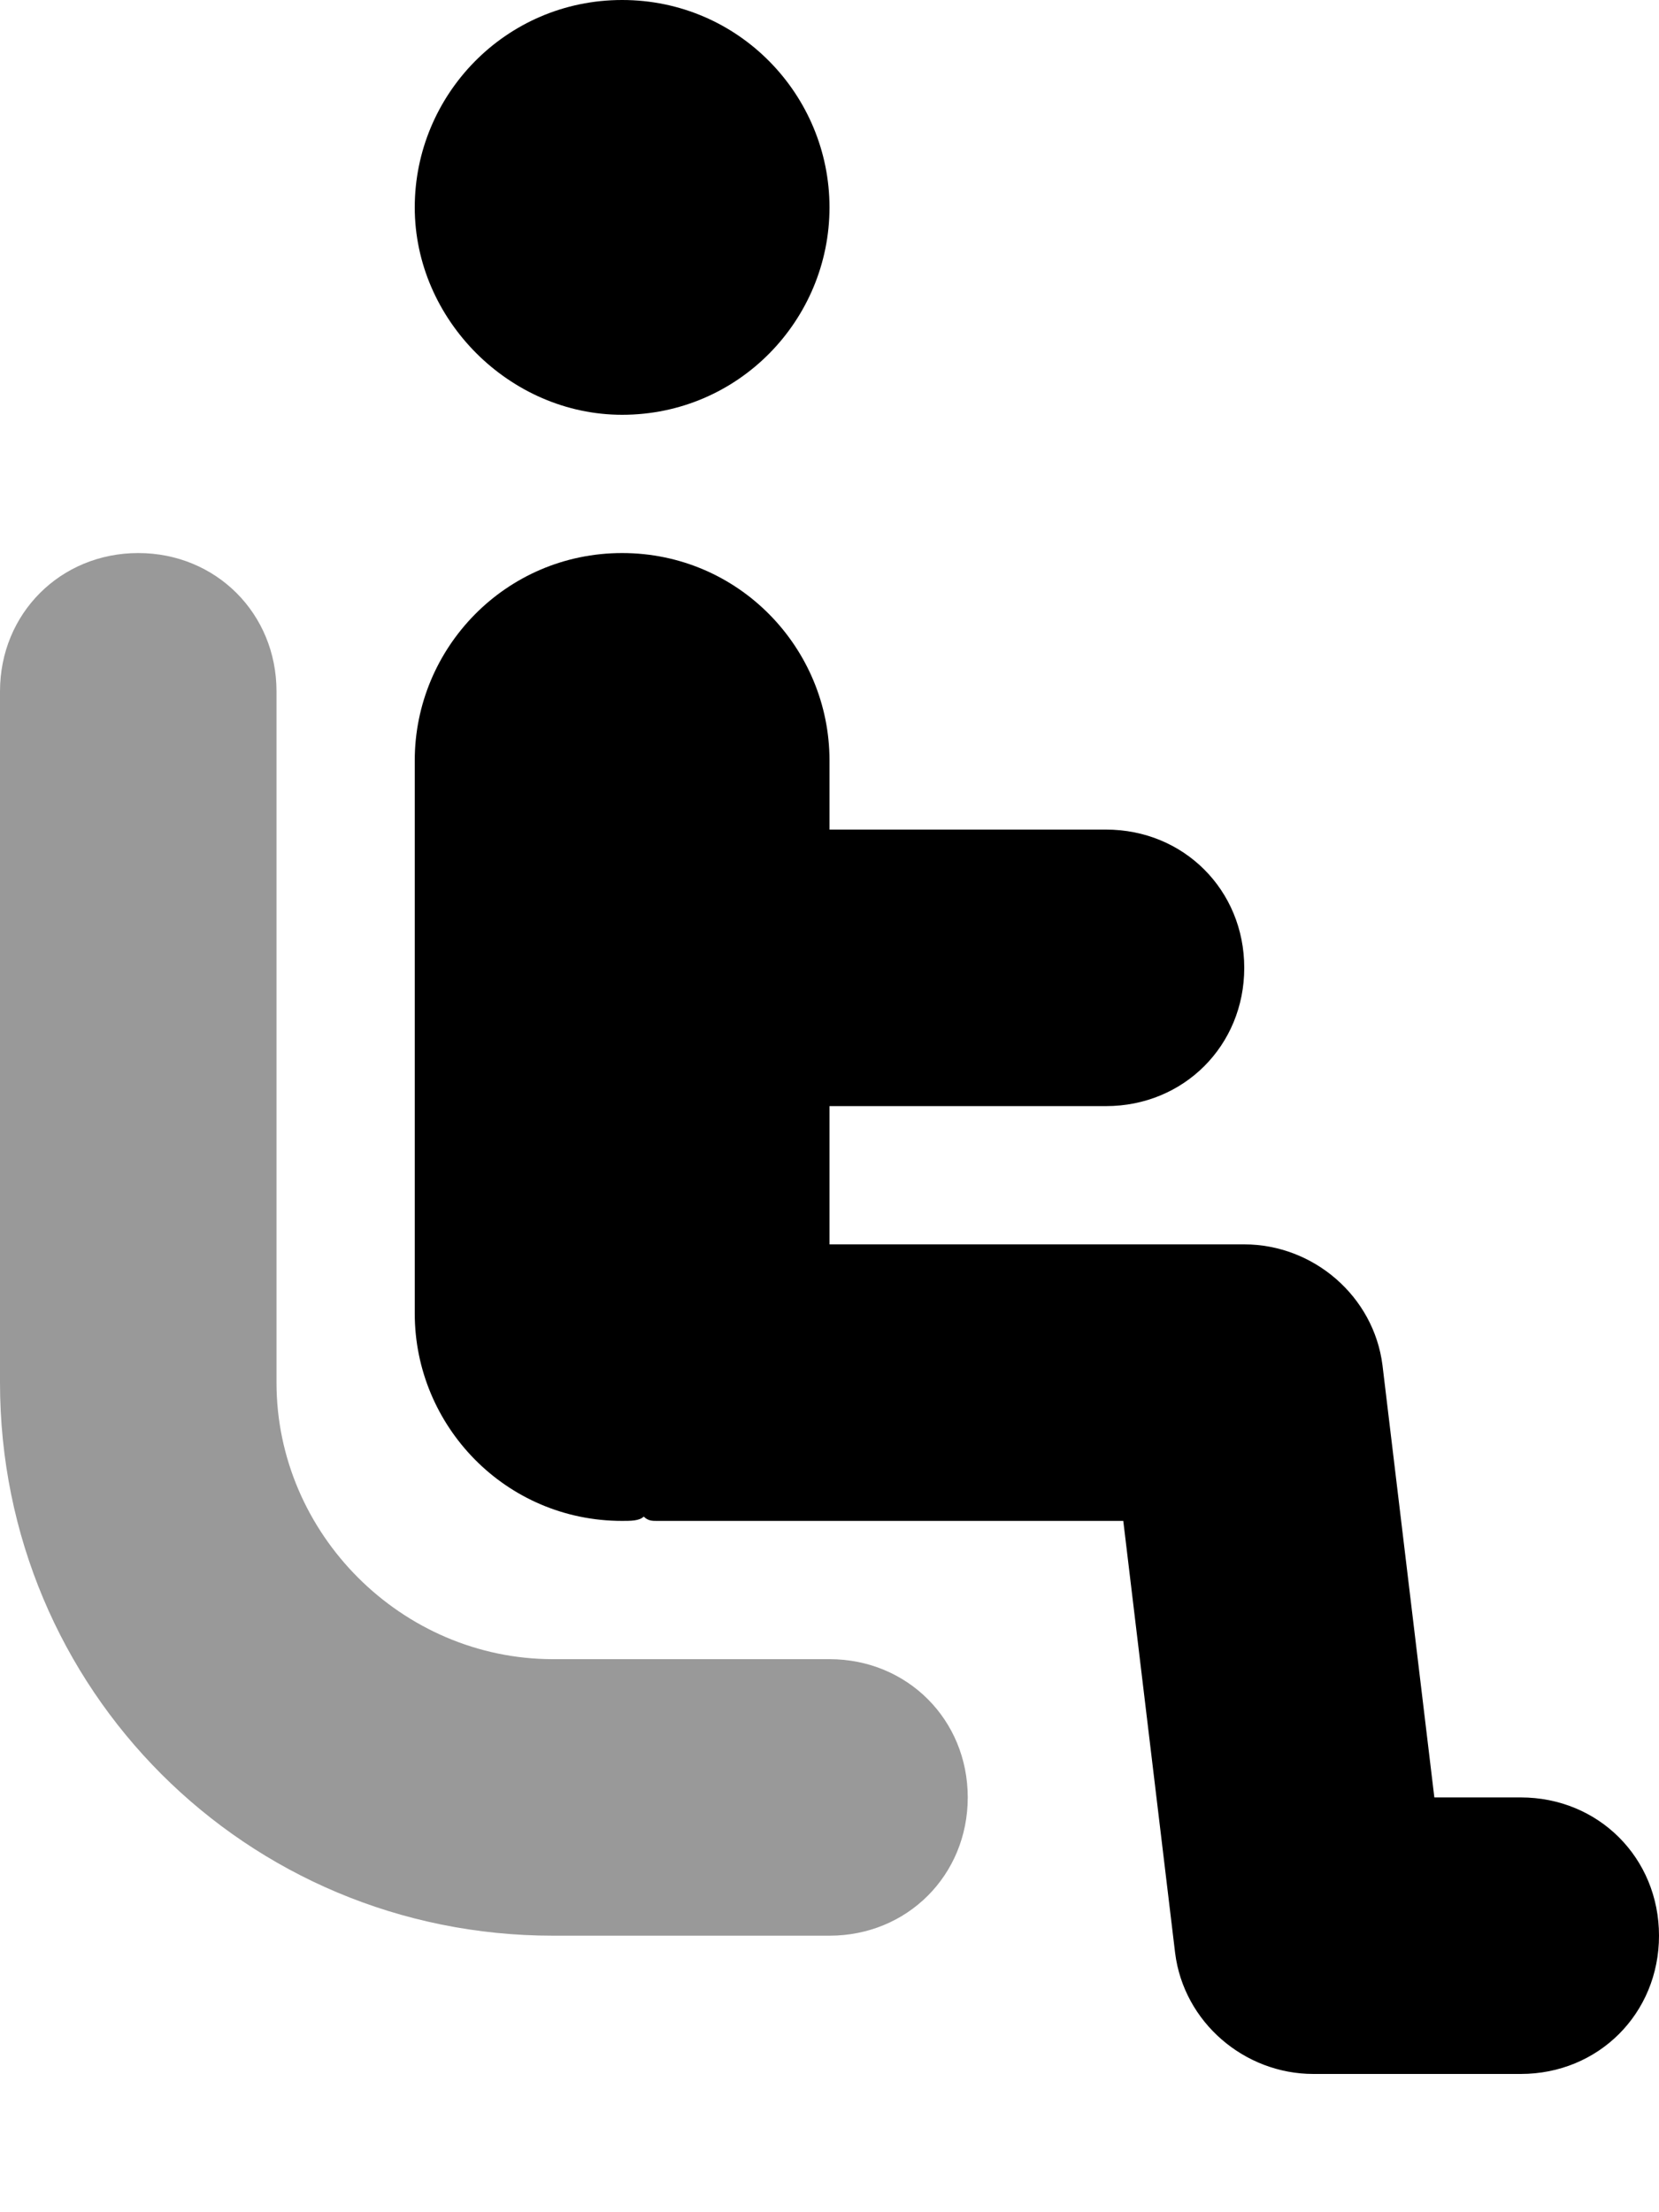 <svg xmlns="http://www.w3.org/2000/svg" viewBox="0 0 384 512"><!-- Font Awesome Pro 6.0.0-alpha1 by @fontawesome - https://fontawesome.com License - https://fontawesome.com/license (Commercial License) --><defs><style>.fa-secondary{opacity:.4}</style></defs><path d="M192 384H128C93 384 64 355 64 320V160C64 142 50 128 32 128S0 142 0 160V320C0 391 57 448 128 448H192C210 448 224 434 224 416S210 384 192 384Z" class="fa-secondary"/><path d="M144 96C171 96 192 74 192 48S171 0 144 0S96 22 96 48S118 96 144 96ZM352 416H332L320 316C318 300 304 288 288 288H192V256H256C274 256 288 242 288 224C288 206 274 192 256 192H192V176C192 150 171 128 144 128S96 150 96 176V304C96 330 117 352 144 352C146 352 148 352 149 351C150 352 151 352 152 352H260L272 452C274 468 288 480 304 480H352C370 480 384 466 384 448S370 416 352 416Z" class="fa-primary"/></svg>
